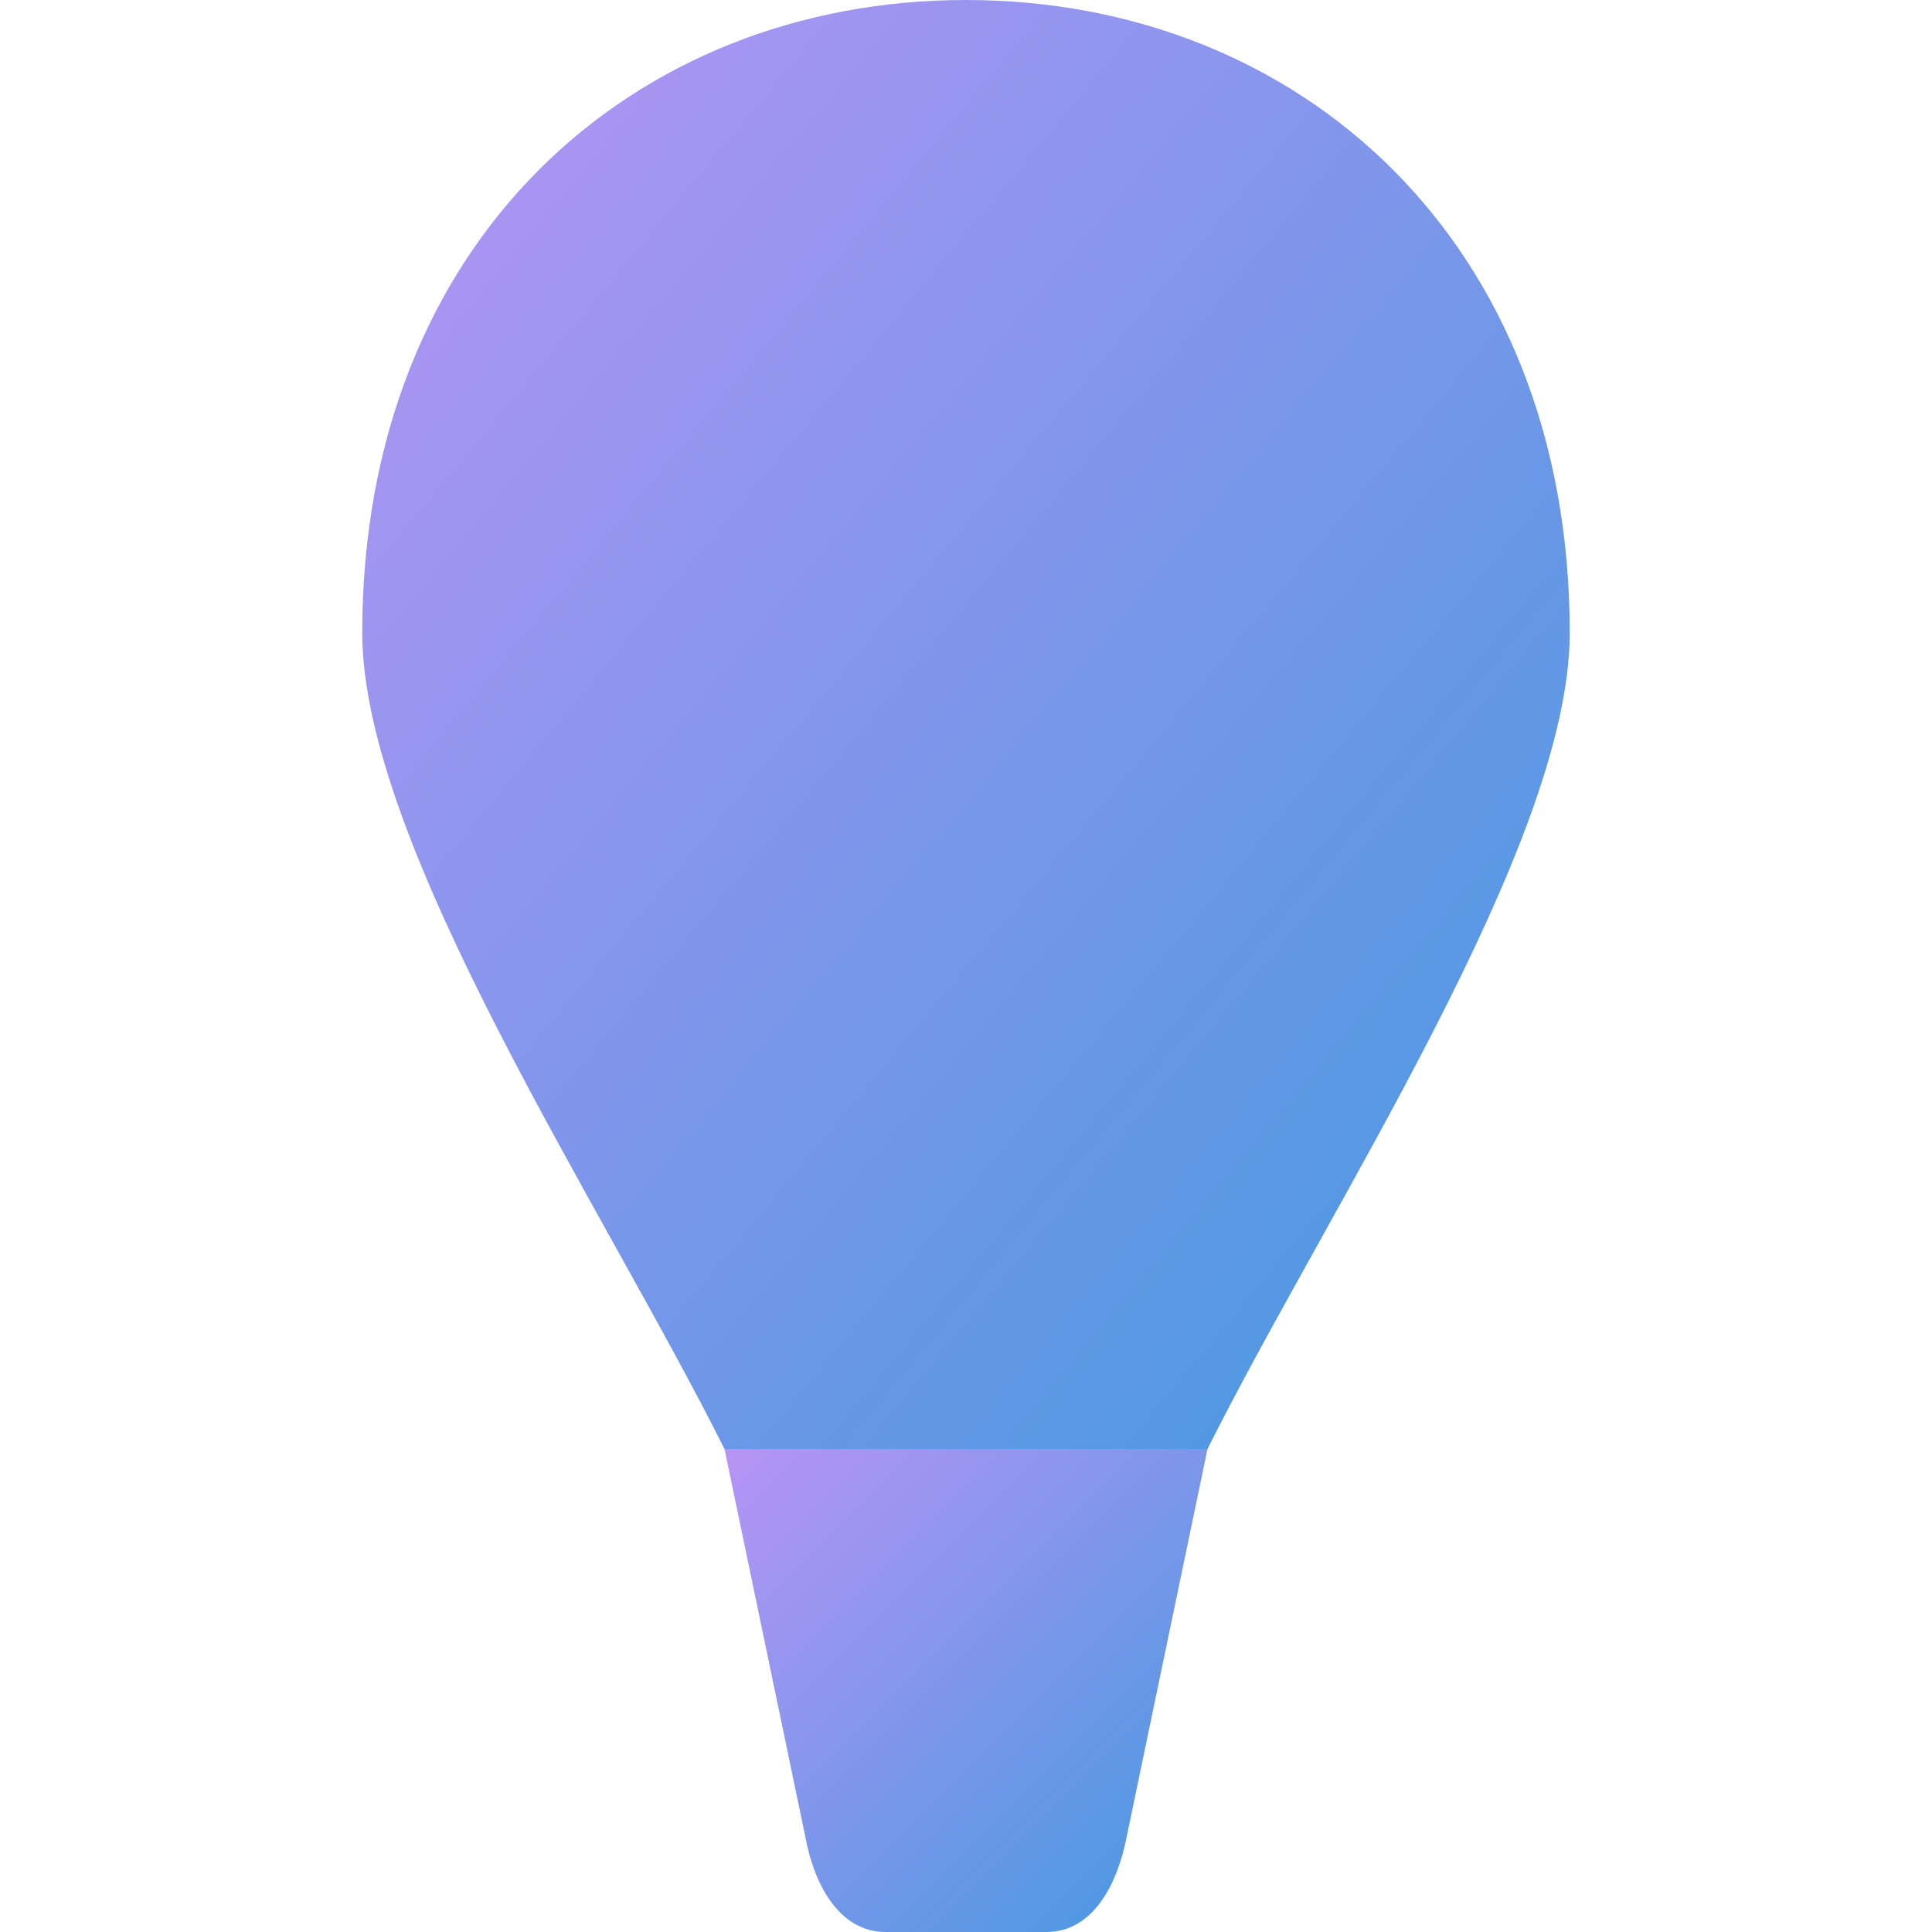 <svg xmlns="http://www.w3.org/2000/svg" width="16" height="16" version="1"><defs>
<linearGradient id="ucPurpleBlue" x1="0%" y1="0%" x2="100%" y2="100%">
  <stop offset="0%" style="stop-color:#B794F4;stop-opacity:1"/>
  <stop offset="100%" style="stop-color:#4299E1;stop-opacity:1"/>
</linearGradient>
</defs>
 <path fill="url(#ucPurpleBlue)" d="m8-2e-8c-2.761 0-5 2-5 5.241-0 1.759 2 4.759 3 6.759h4c1-2 3-5 3-6.759 0-3.241-2.239-5.241-5-5.241z"/>
 <path fill="url(#ucPurpleBlue)" d="m10 12-0.667 3.2c-0.082 0.432-0.297 0.8-0.666 0.8h-1.333c-0.369 0-0.589-0.367-0.667-0.8l-0.667-3.2z"/>
</svg>
